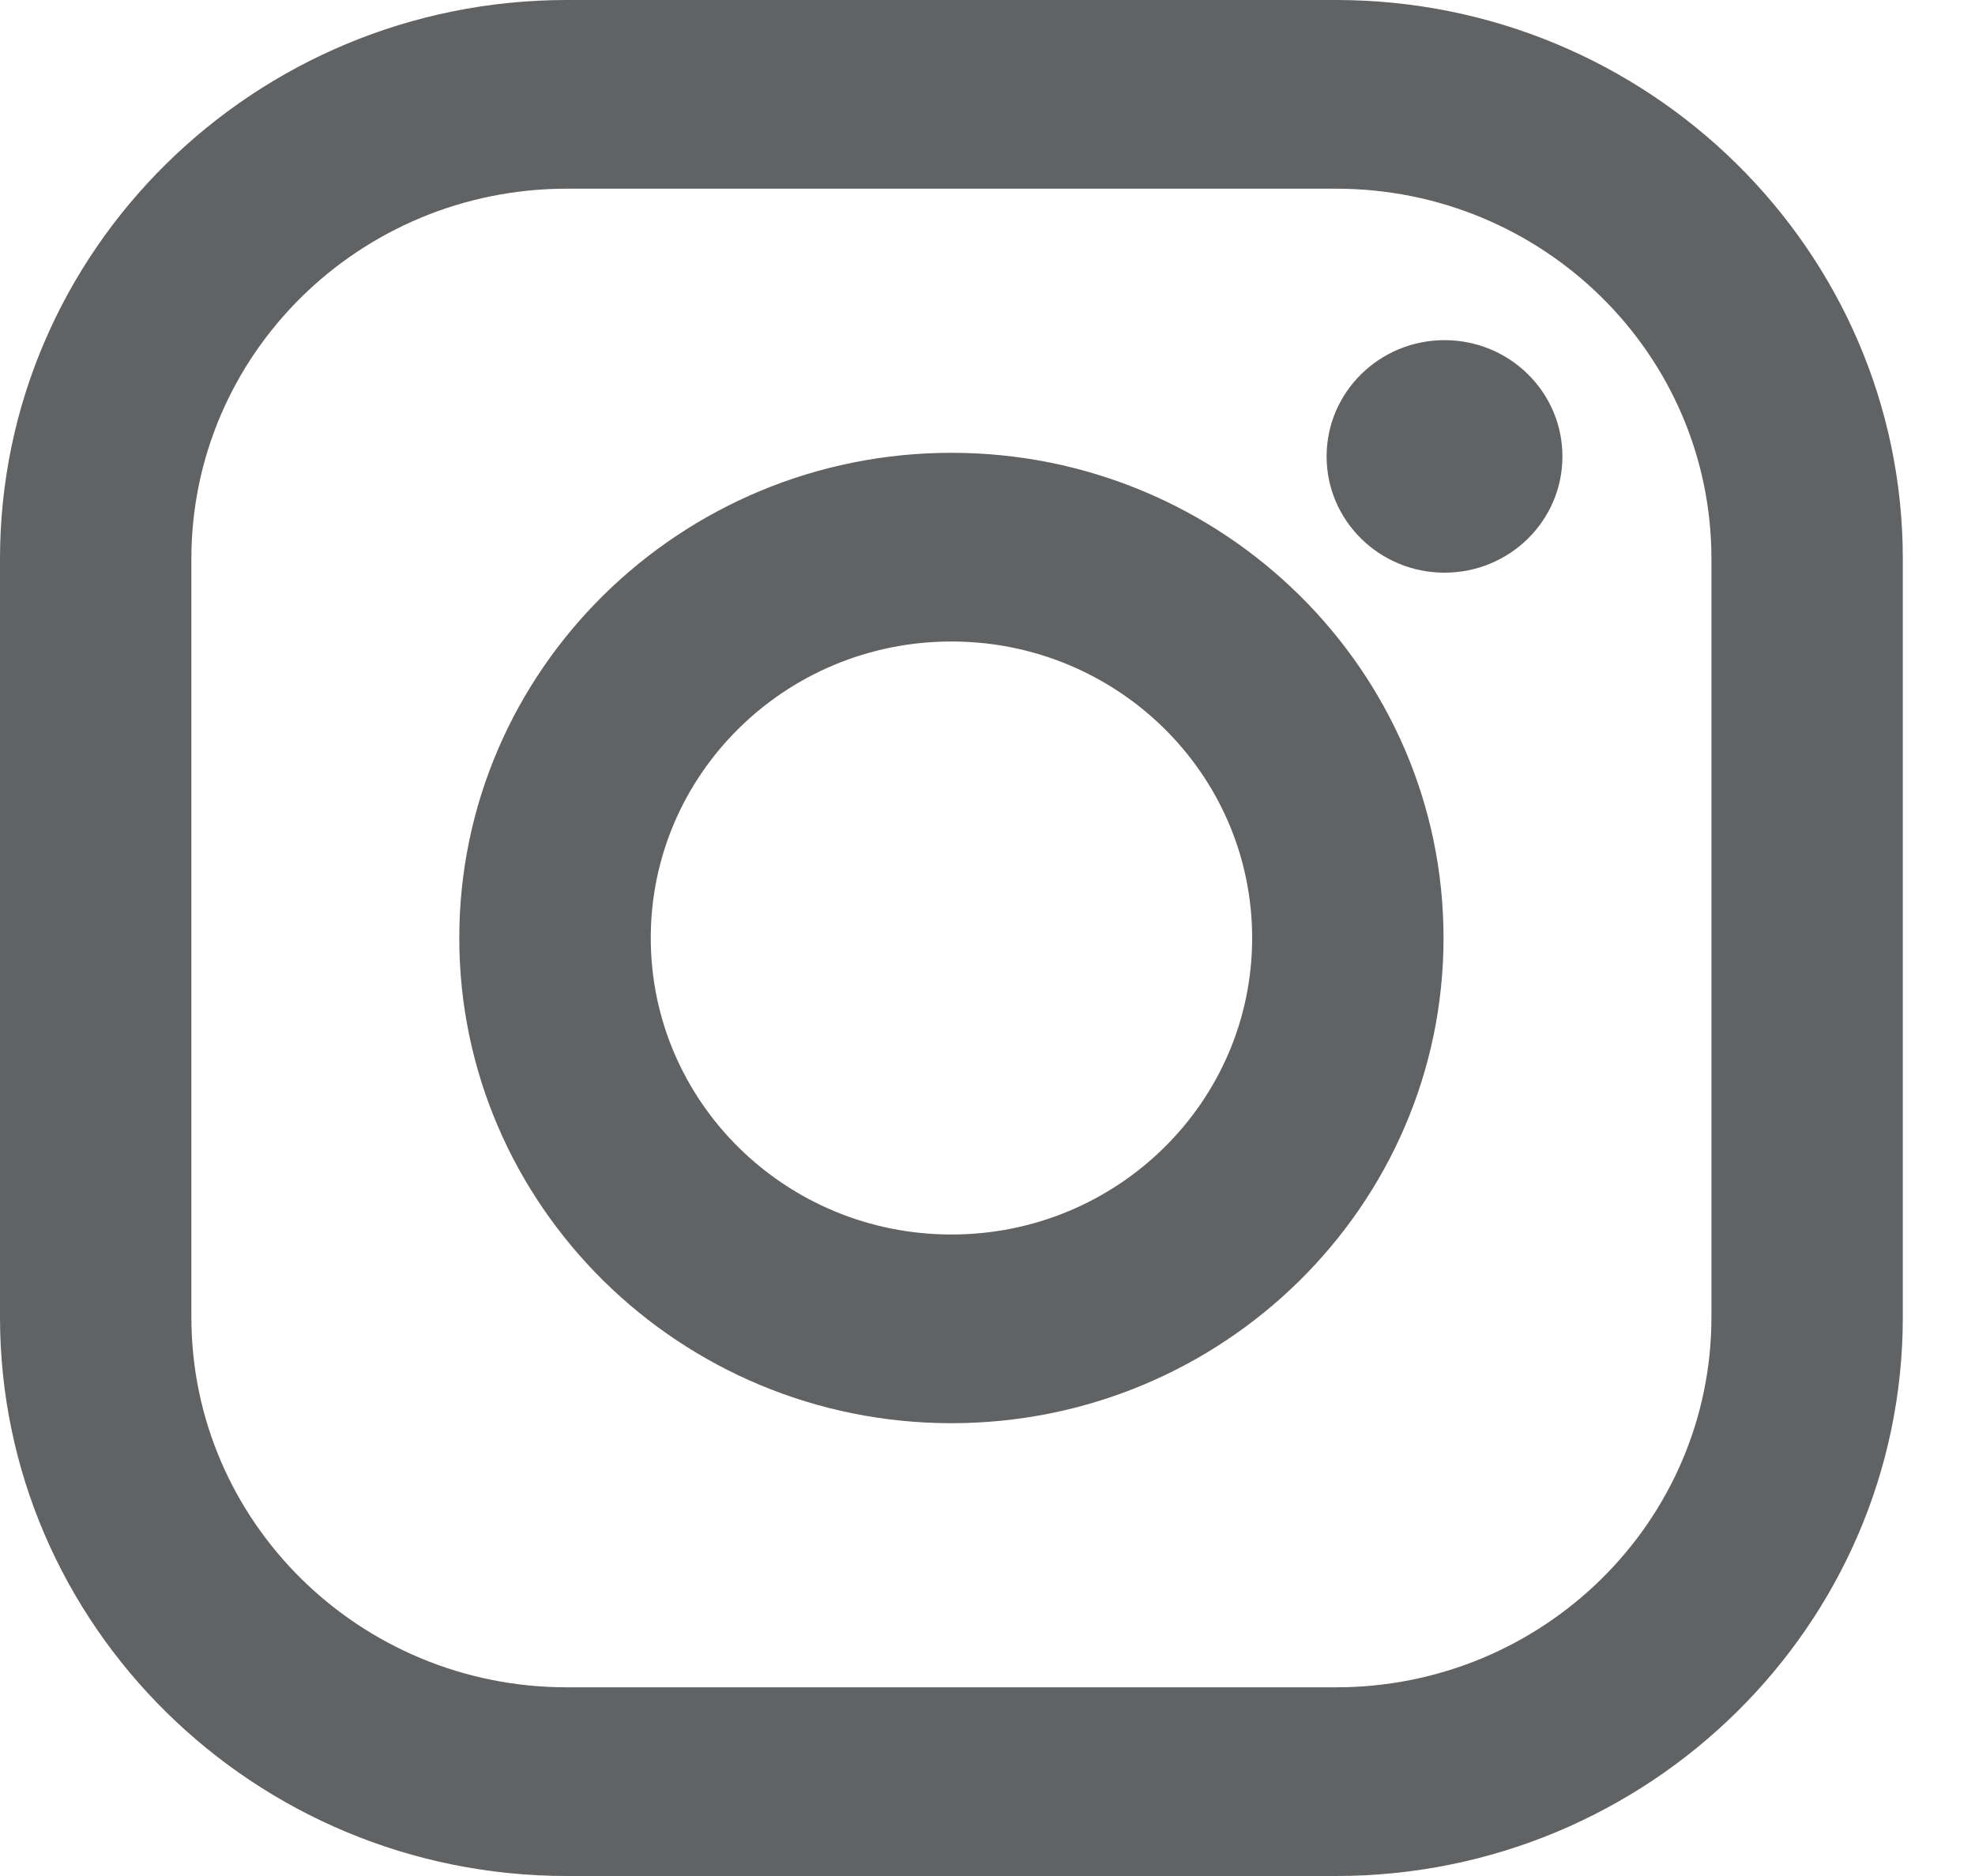 <svg width="20" height="19" viewBox="0 0 20 19" fill="none" xmlns="http://www.w3.org/2000/svg">
<path d="M13.529 0H5.74C2.575 0 0 2.539 0 5.66V13.34C0 16.461 2.575 19 5.74 19H13.529C16.694 19 19.269 16.461 19.269 13.34V5.66C19.269 2.539 16.694 0 13.529 0ZM17.331 13.34C17.331 15.41 15.629 17.089 13.529 17.089H5.74C3.641 17.089 1.938 15.41 1.938 13.34V5.66C1.938 3.59 3.641 1.911 5.74 1.911H13.529C15.629 1.911 17.331 3.59 17.331 5.66V13.34Z" fill="#616263"/>
<path d="M9.635 4.586C6.887 4.586 4.651 6.79 4.651 9.5C4.651 12.209 6.887 14.414 9.635 14.414C12.383 14.414 14.618 12.21 14.618 9.5C14.618 6.79 12.383 4.586 9.635 4.586ZM9.635 12.503C7.953 12.503 6.59 11.158 6.59 9.5C6.59 7.842 7.953 6.497 9.635 6.497C11.317 6.497 12.68 7.842 12.68 9.5C12.68 11.158 11.317 12.503 9.635 12.503Z" fill="#616263"/>
<path d="M14.628 5.8C15.288 5.8 15.822 5.273 15.822 4.623C15.822 3.972 15.288 3.445 14.628 3.445C13.969 3.445 13.434 3.972 13.434 4.623C13.434 5.273 13.969 5.8 14.628 5.8Z" fill="#616263"/>
</svg>
